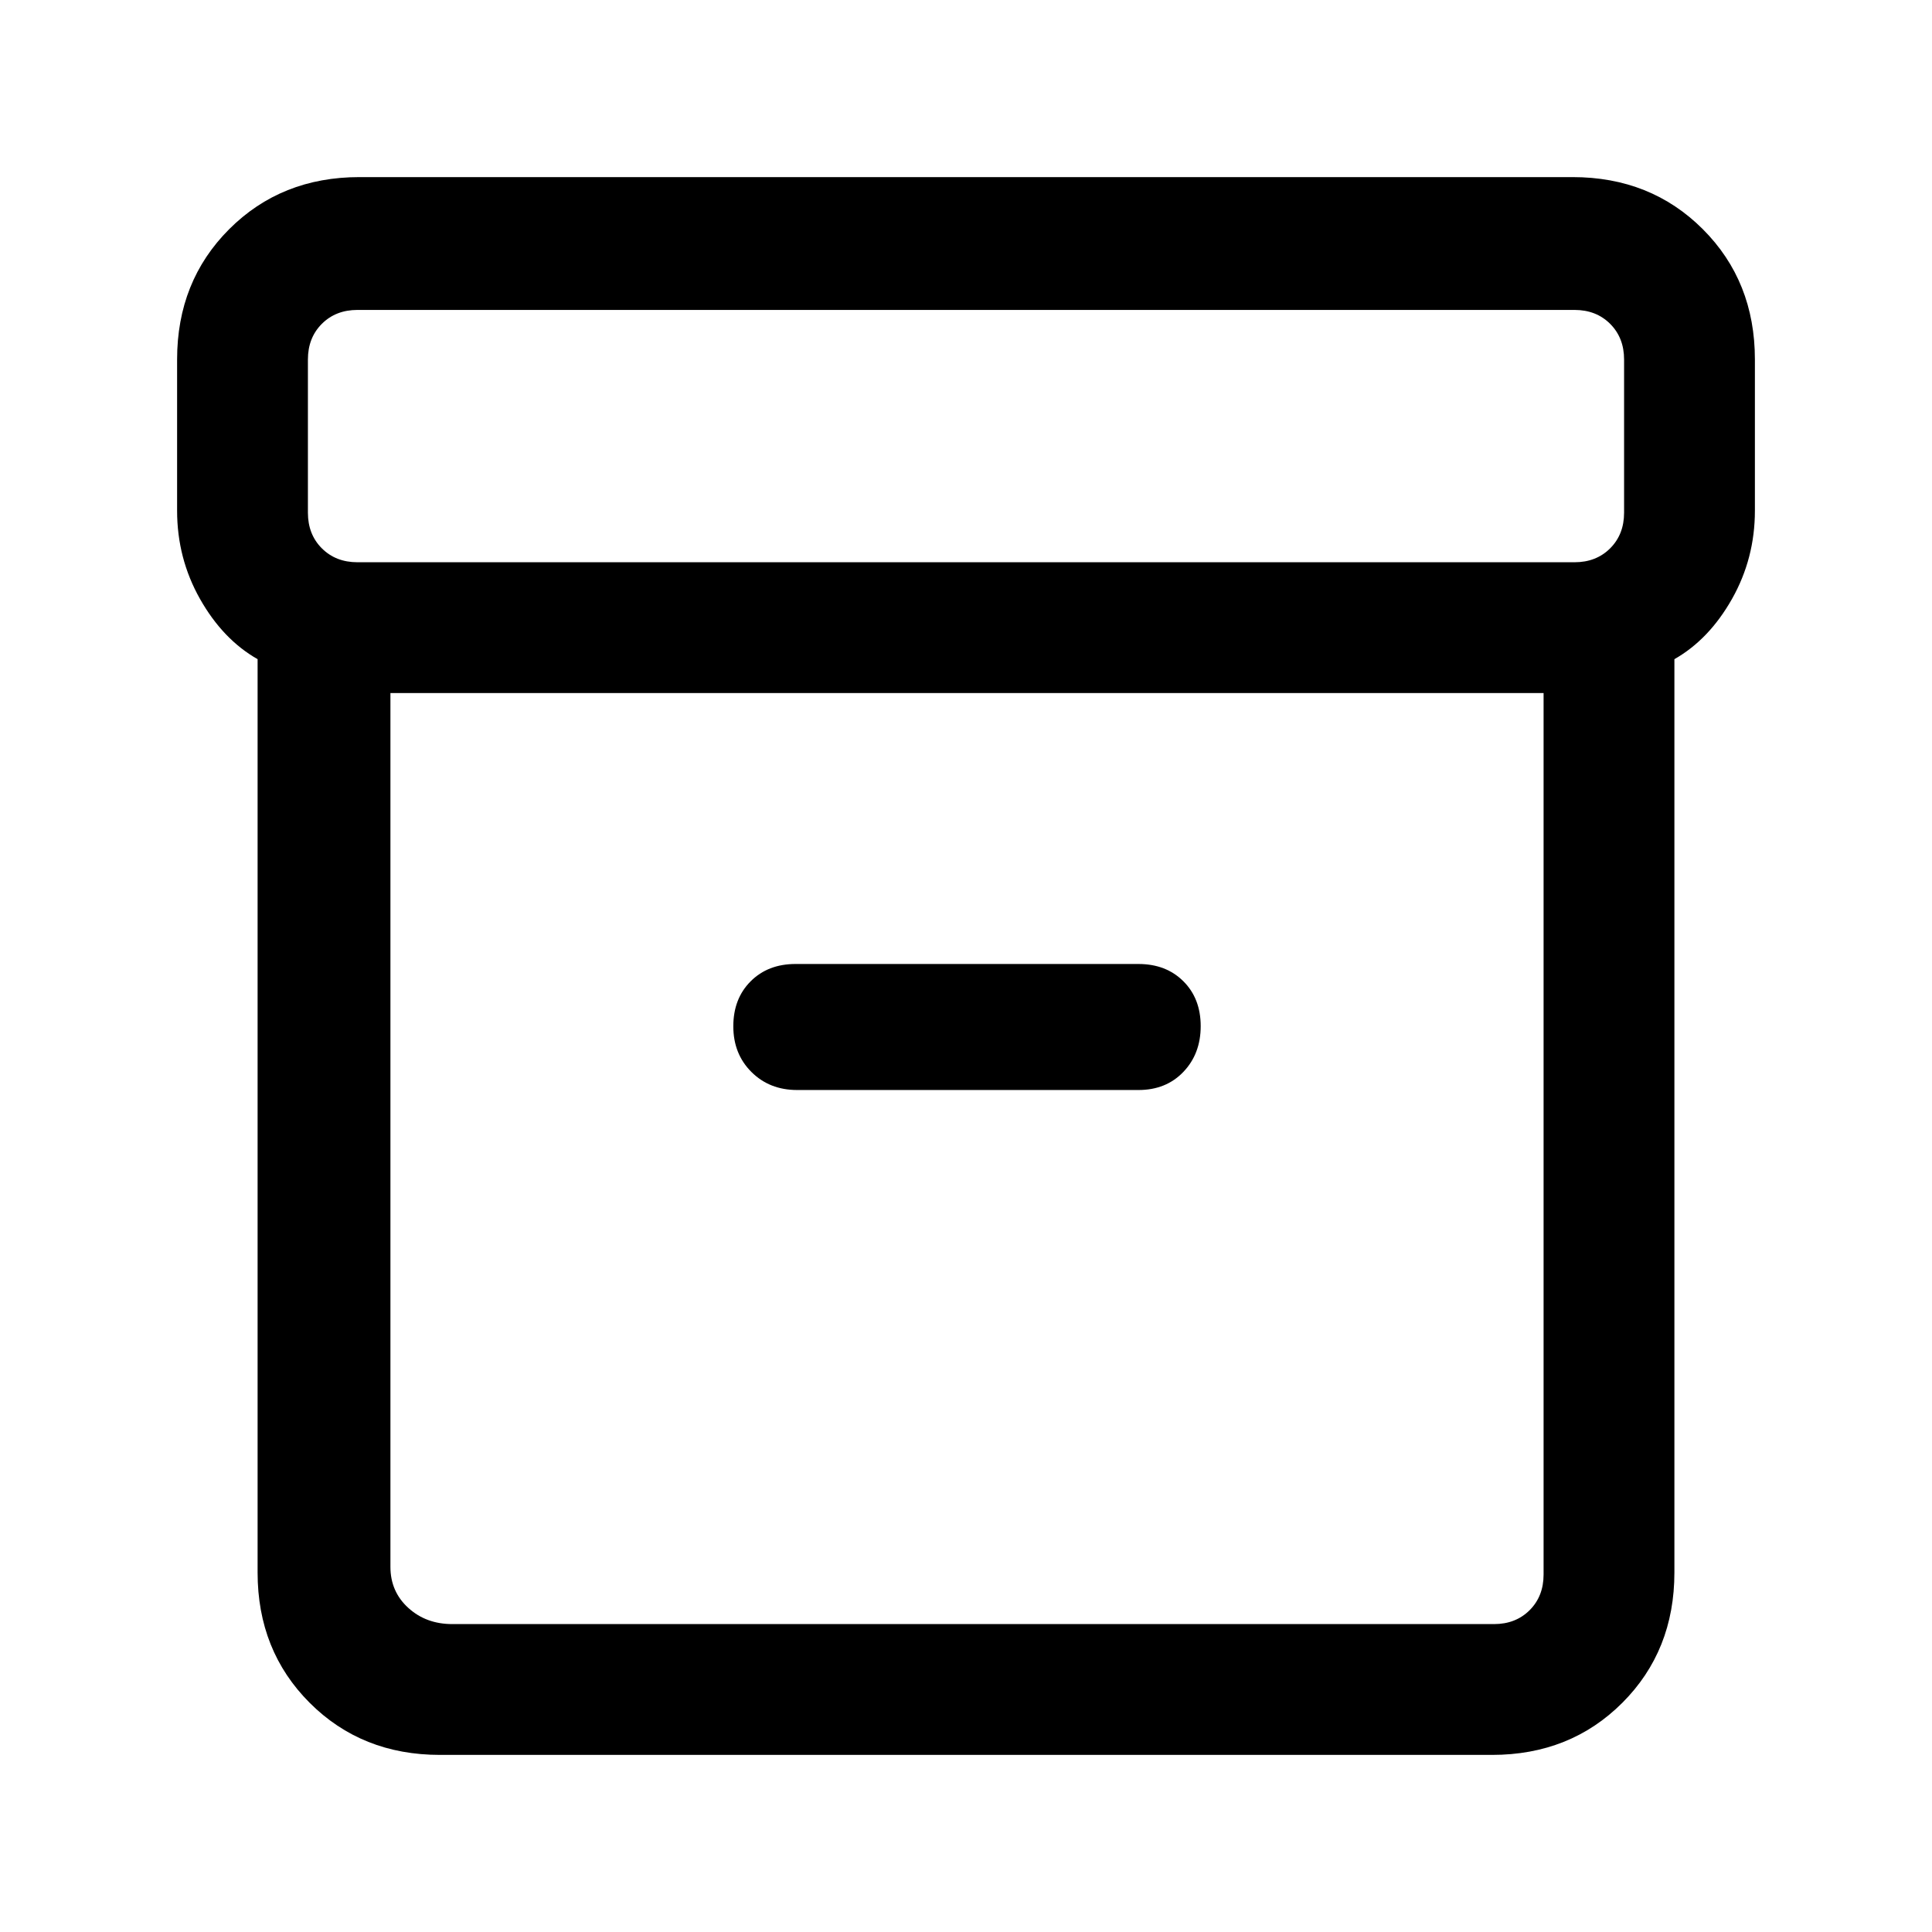 <svg xmlns="http://www.w3.org/2000/svg" height="24" viewBox="0 -960 960 960" width="24"><path d="M218.62-88q-38.85 0-64.74-25.88Q128-139.77 128-178.62v-453.84q-17.23-9.79-28.62-29.93Q88-682.54 88-706.23v-75.15q0-38.85 25.88-64.74Q139.77-872 178.62-872h602.76q38.85 0 64.74 25.88Q872-820.23 872-781.38v75.15q0 23.69-11.38 43.84-11.39 20.14-28.62 29.93v453.84q0 38.85-25.88 64.74Q780.23-88 741.38-88H218.62ZM194-615.62v434.16q0 12.31 8.85 20.38 8.84 8.08 21.92 8.08h517.61q10.77 0 17.7-6.92 6.92-6.93 6.92-17.7v-438H194Zm-16.38-65h604.76q10.77 0 17.7-6.92 6.92-6.92 6.92-17.69v-76.15q0-10.77-6.92-17.7-6.93-6.92-17.7-6.92H177.62q-10.77 0-17.7 6.92-6.92 6.93-6.92 17.7v76.15q0 10.77 6.92 17.69 6.93 6.92 17.7 6.92Zm218.46 262.24h169.61q13.72 0 22.32-9 8.61-9 8.61-22.73 0-13.74-8.61-22.31-8.6-8.58-22.32-8.58H395.31q-13.72 0-22.32 8.61-8.61 8.61-8.61 22.35 0 13.73 8.99 22.69 8.99 8.97 22.71 8.97ZM481-384.31Z"/></svg>